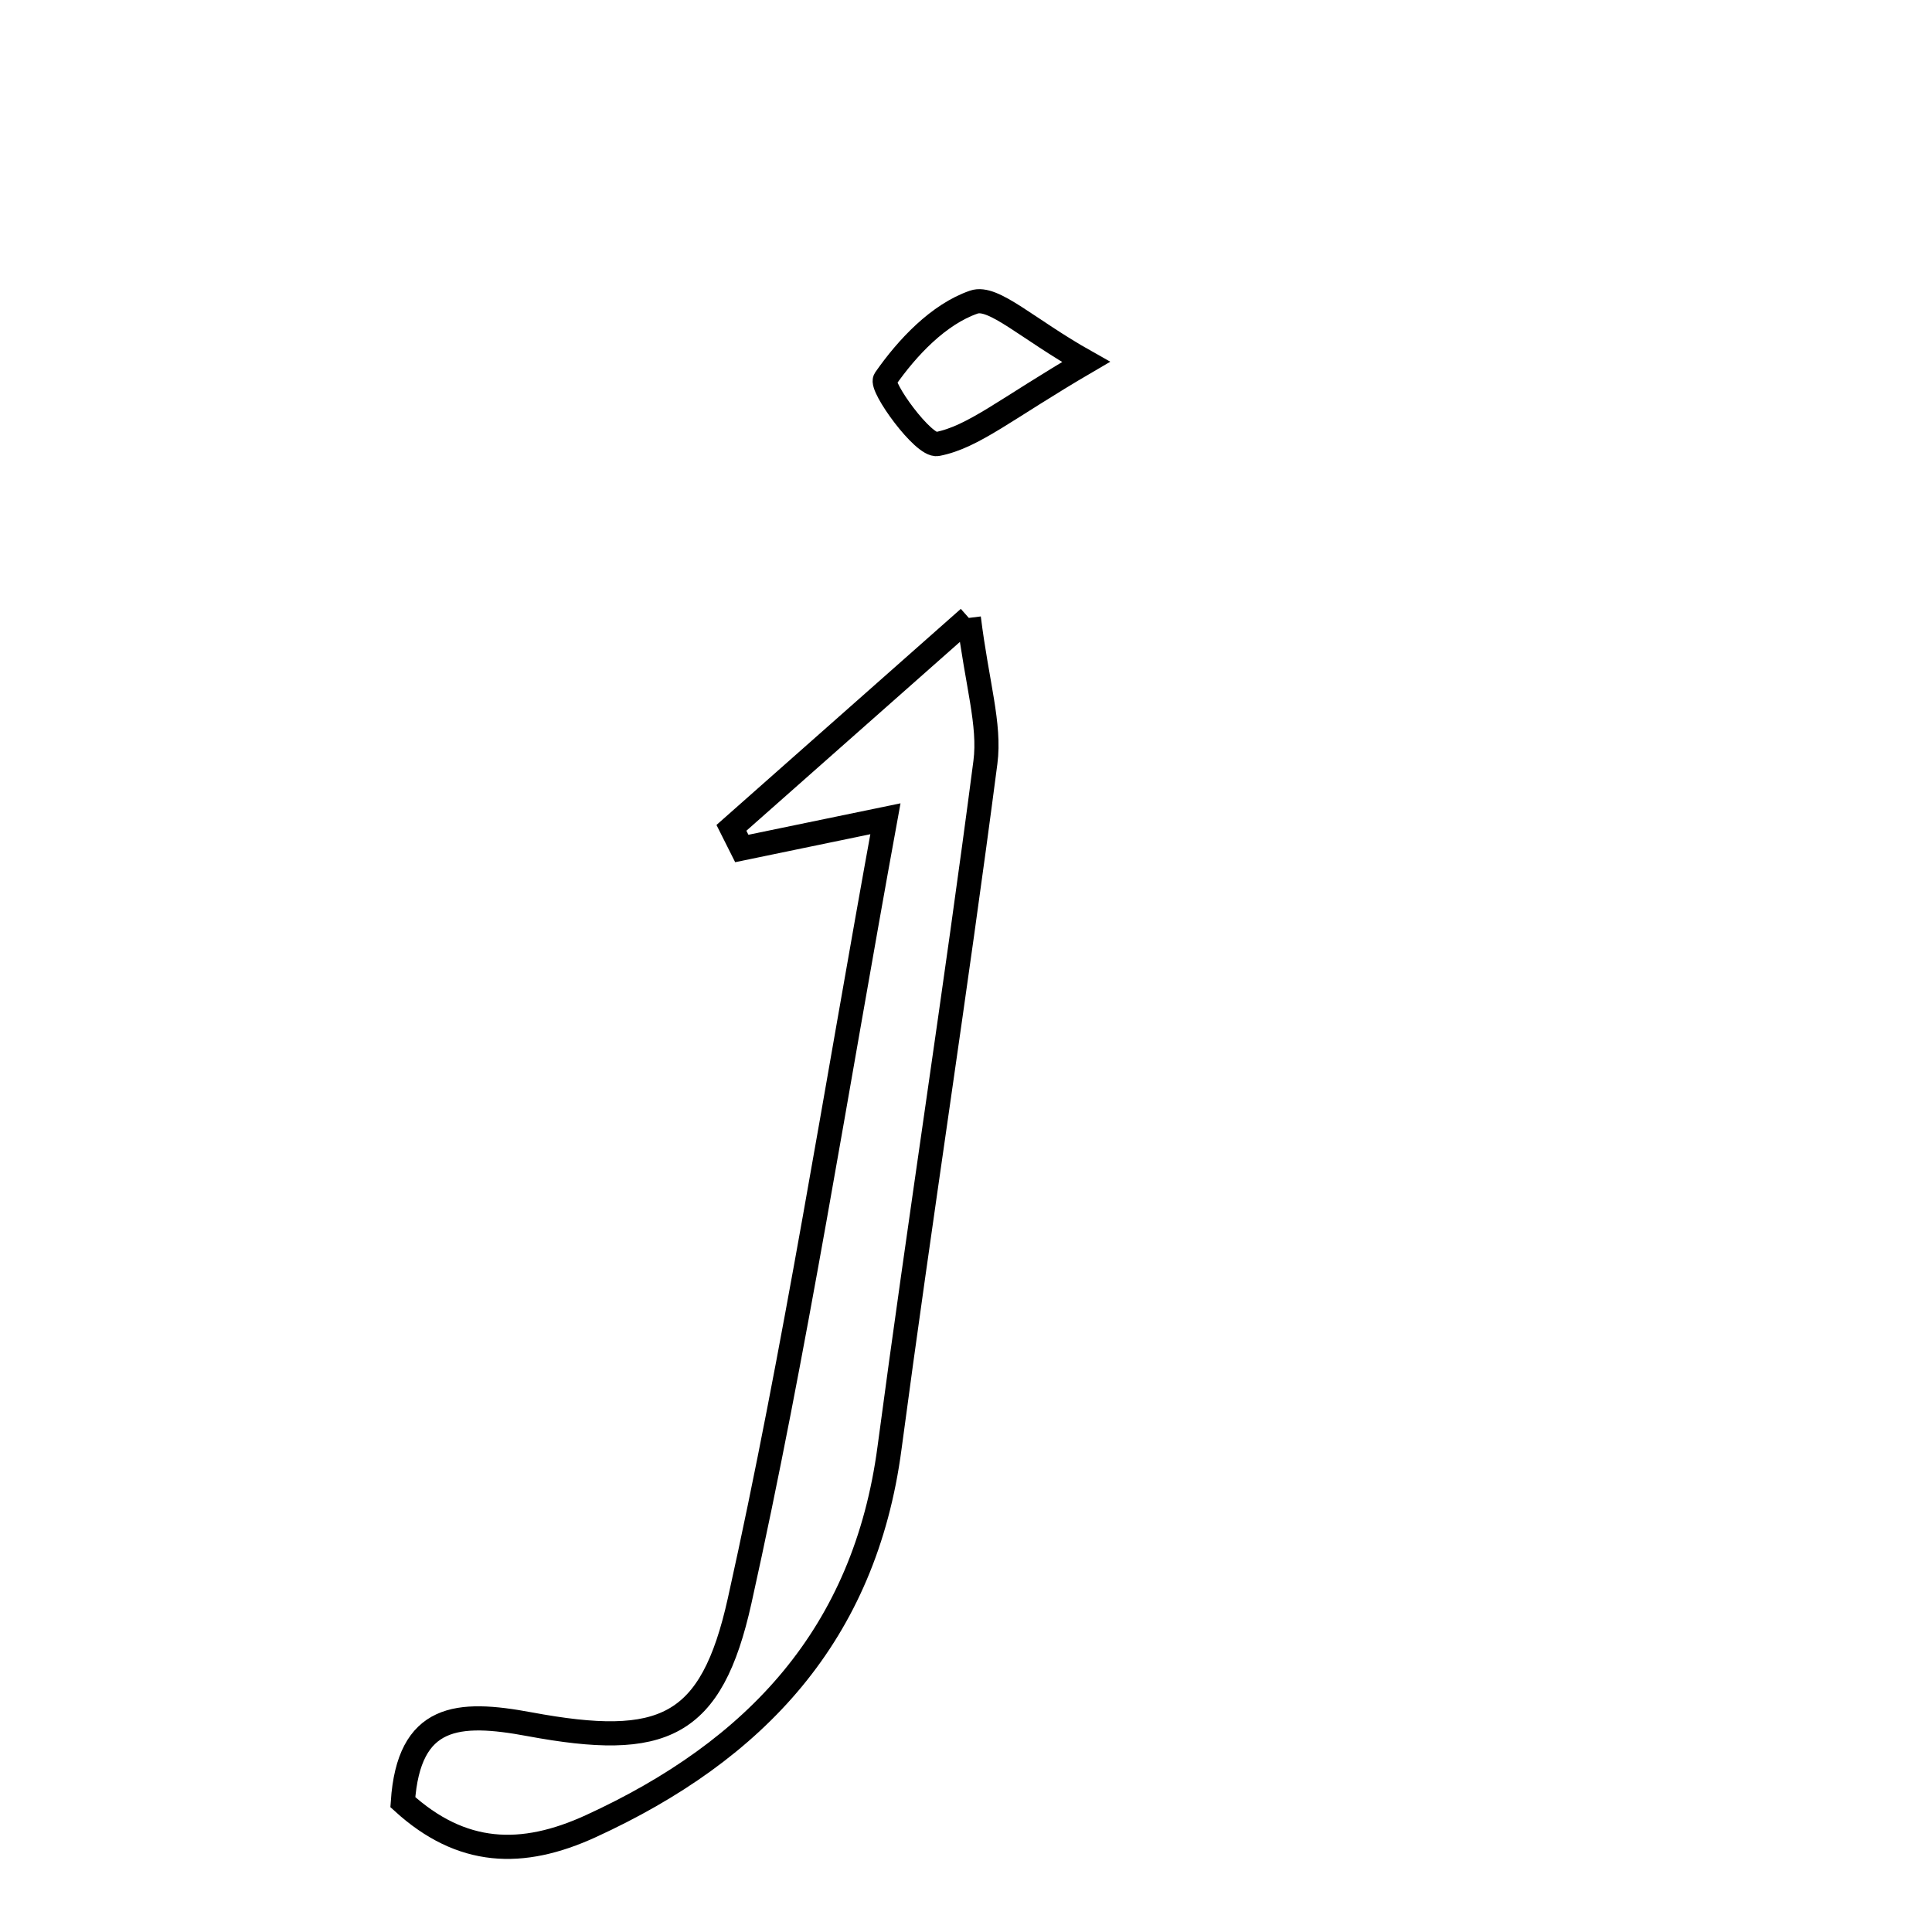 <svg xmlns="http://www.w3.org/2000/svg" viewBox="0.0 0.0 24.0 24.0" height="200px" width="200px"><path fill="none" stroke="black" stroke-width=".3" stroke-opacity="1.0"  filling="0" d="M12.097 3.753 C12.341 3.669 12.758 4.084 13.491 4.496 C12.492 5.08 12.093 5.429 11.643 5.516 C11.472 5.549 10.932 4.802 10.995 4.712 C11.27 4.316 11.66 3.904 12.097 3.753"></path>
<path fill="none" stroke="black" stroke-width=".3" stroke-opacity="1.0"  filling="0" d="M12.035 7.676 C12.137 8.499 12.302 8.999 12.241 9.47 C11.871 12.312 11.428 15.145 11.05 17.986 C10.743 20.304 9.388 21.746 7.34 22.685 C6.483 23.078 5.734 23.052 5.004 22.387 C5.078 21.294 5.687 21.253 6.578 21.419 C8.237 21.727 8.836 21.468 9.188 19.886 C9.882 16.765 10.373 13.599 10.999 10.171 C10.059 10.365 9.637 10.452 9.215 10.54 C9.172 10.454 9.129 10.37 9.086 10.284 C9.961 9.51 10.837 8.736 12.035 7.676"></path></svg>